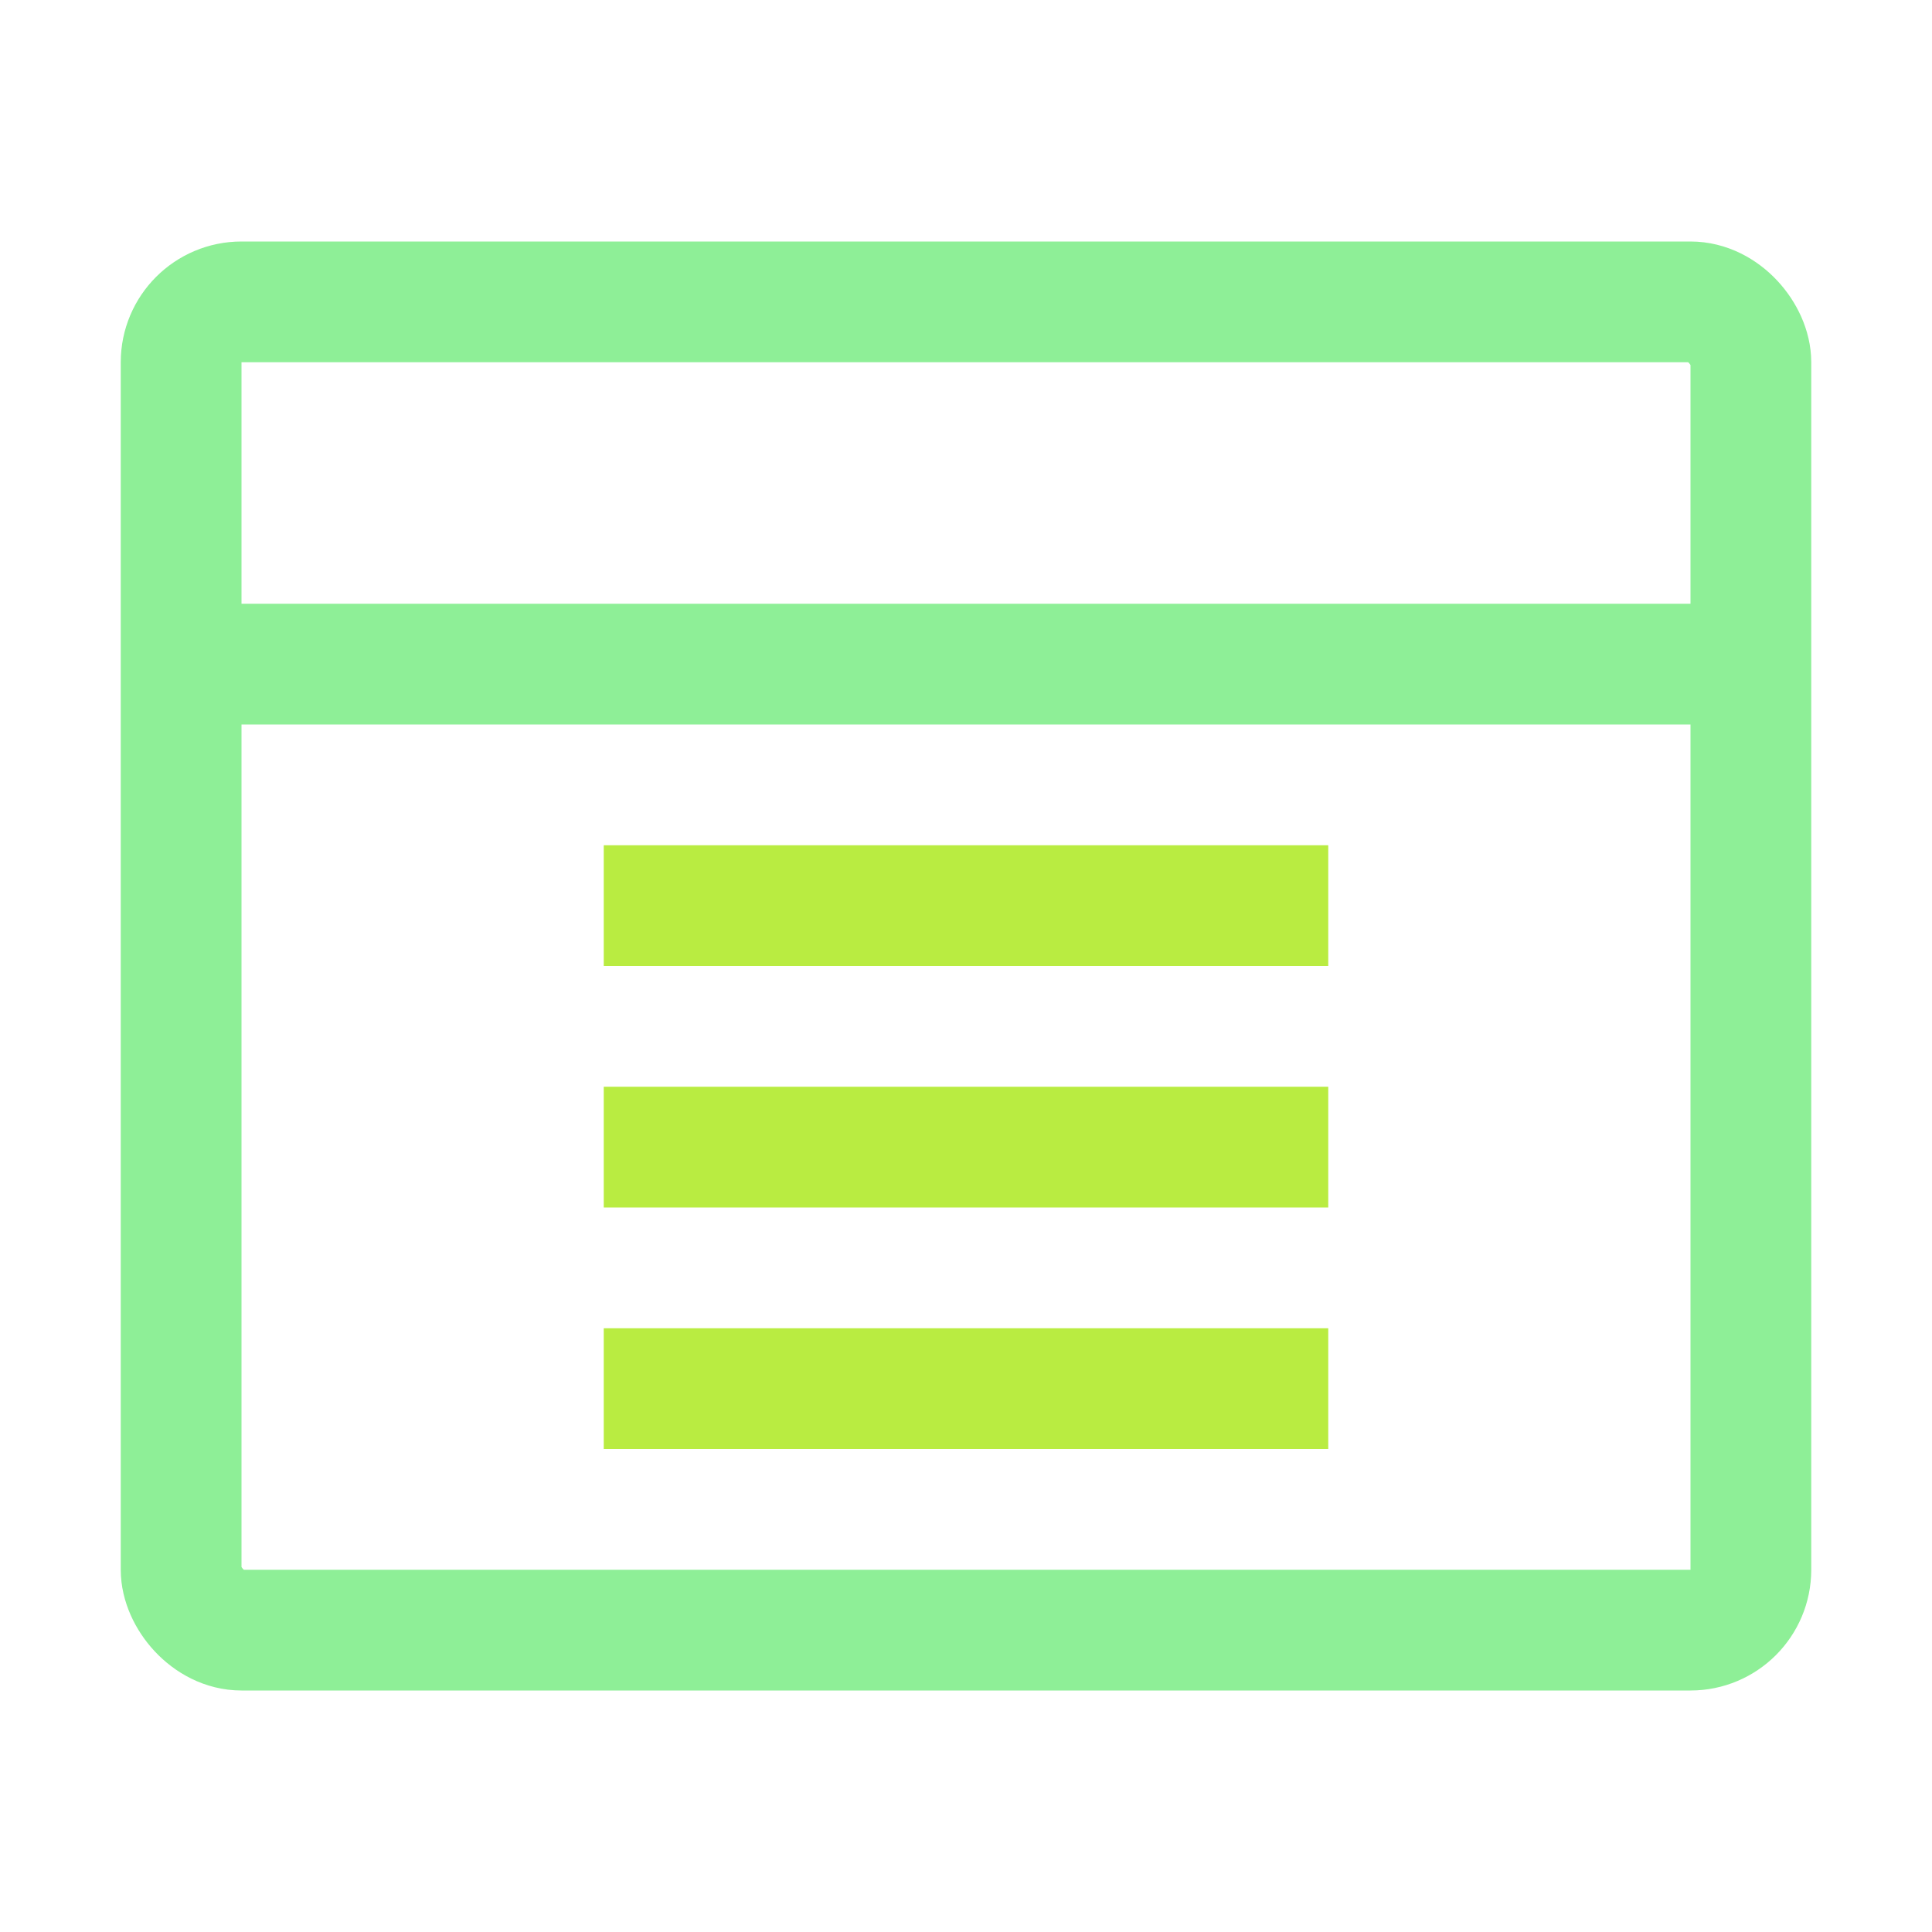 <svg height="16" viewBox="0 0 16 16" width="16" xmlns="http://www.w3.org/2000/svg"><g fill="none" stroke-linecap="square"><rect height="11" ry=".5" stroke="#8eef97" width="13" x="1.5" y="2.5"/><path d="m2 5.5h12" stroke="#8eef97"/><g stroke="#b9ec41"><path d="m5.5 7.5h5"/><path d="m5.5 9.5h5"/><path d="m5.5 11.5h5"/></g></g></svg>